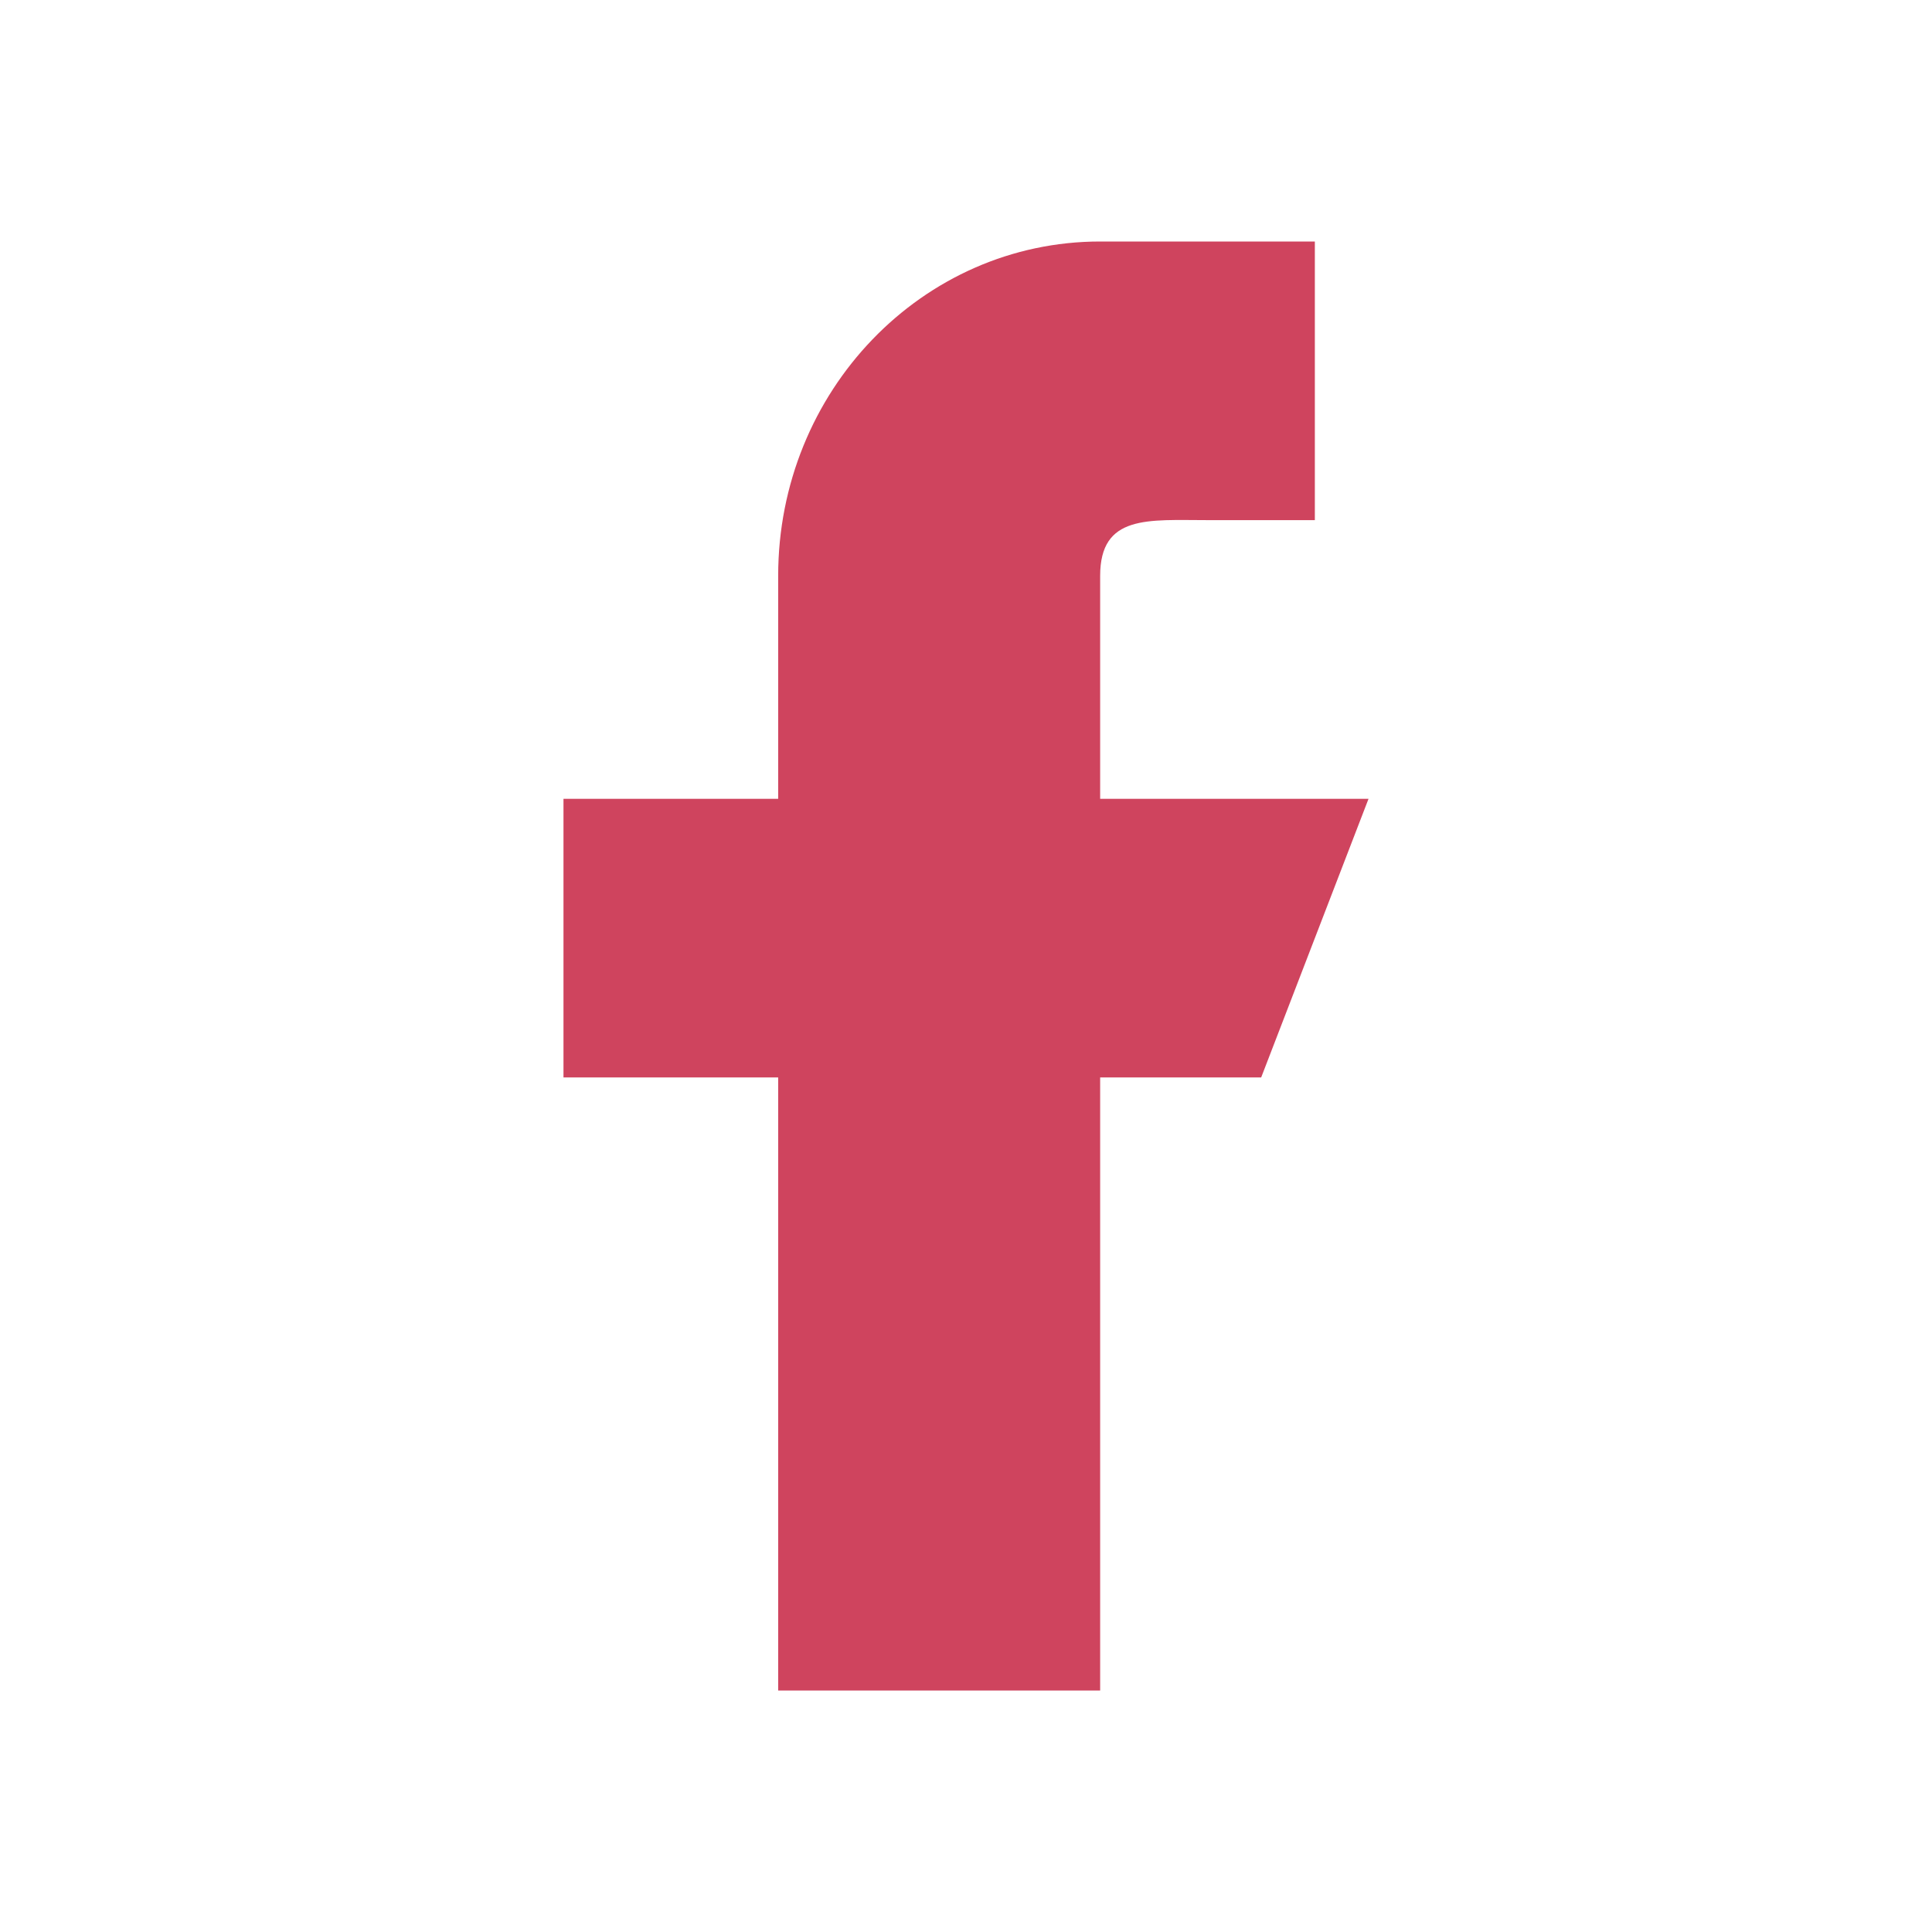 <svg id='facebook' width="32" height="32" viewBox="0 0 32 32" fill="none" xmlns="http://www.w3.org/2000/svg">
<path d="M22.667 13.231H18.222V9.538C18.222 8.519 19.019 8.615 20 8.615H21.778V4H18.222C15.276 4 12.889 6.479 12.889 9.538V13.231H9.333V17.846H12.889V28H18.222V17.846H20.889L22.667 13.231Z" fill="#CF445E"/>
</svg>
